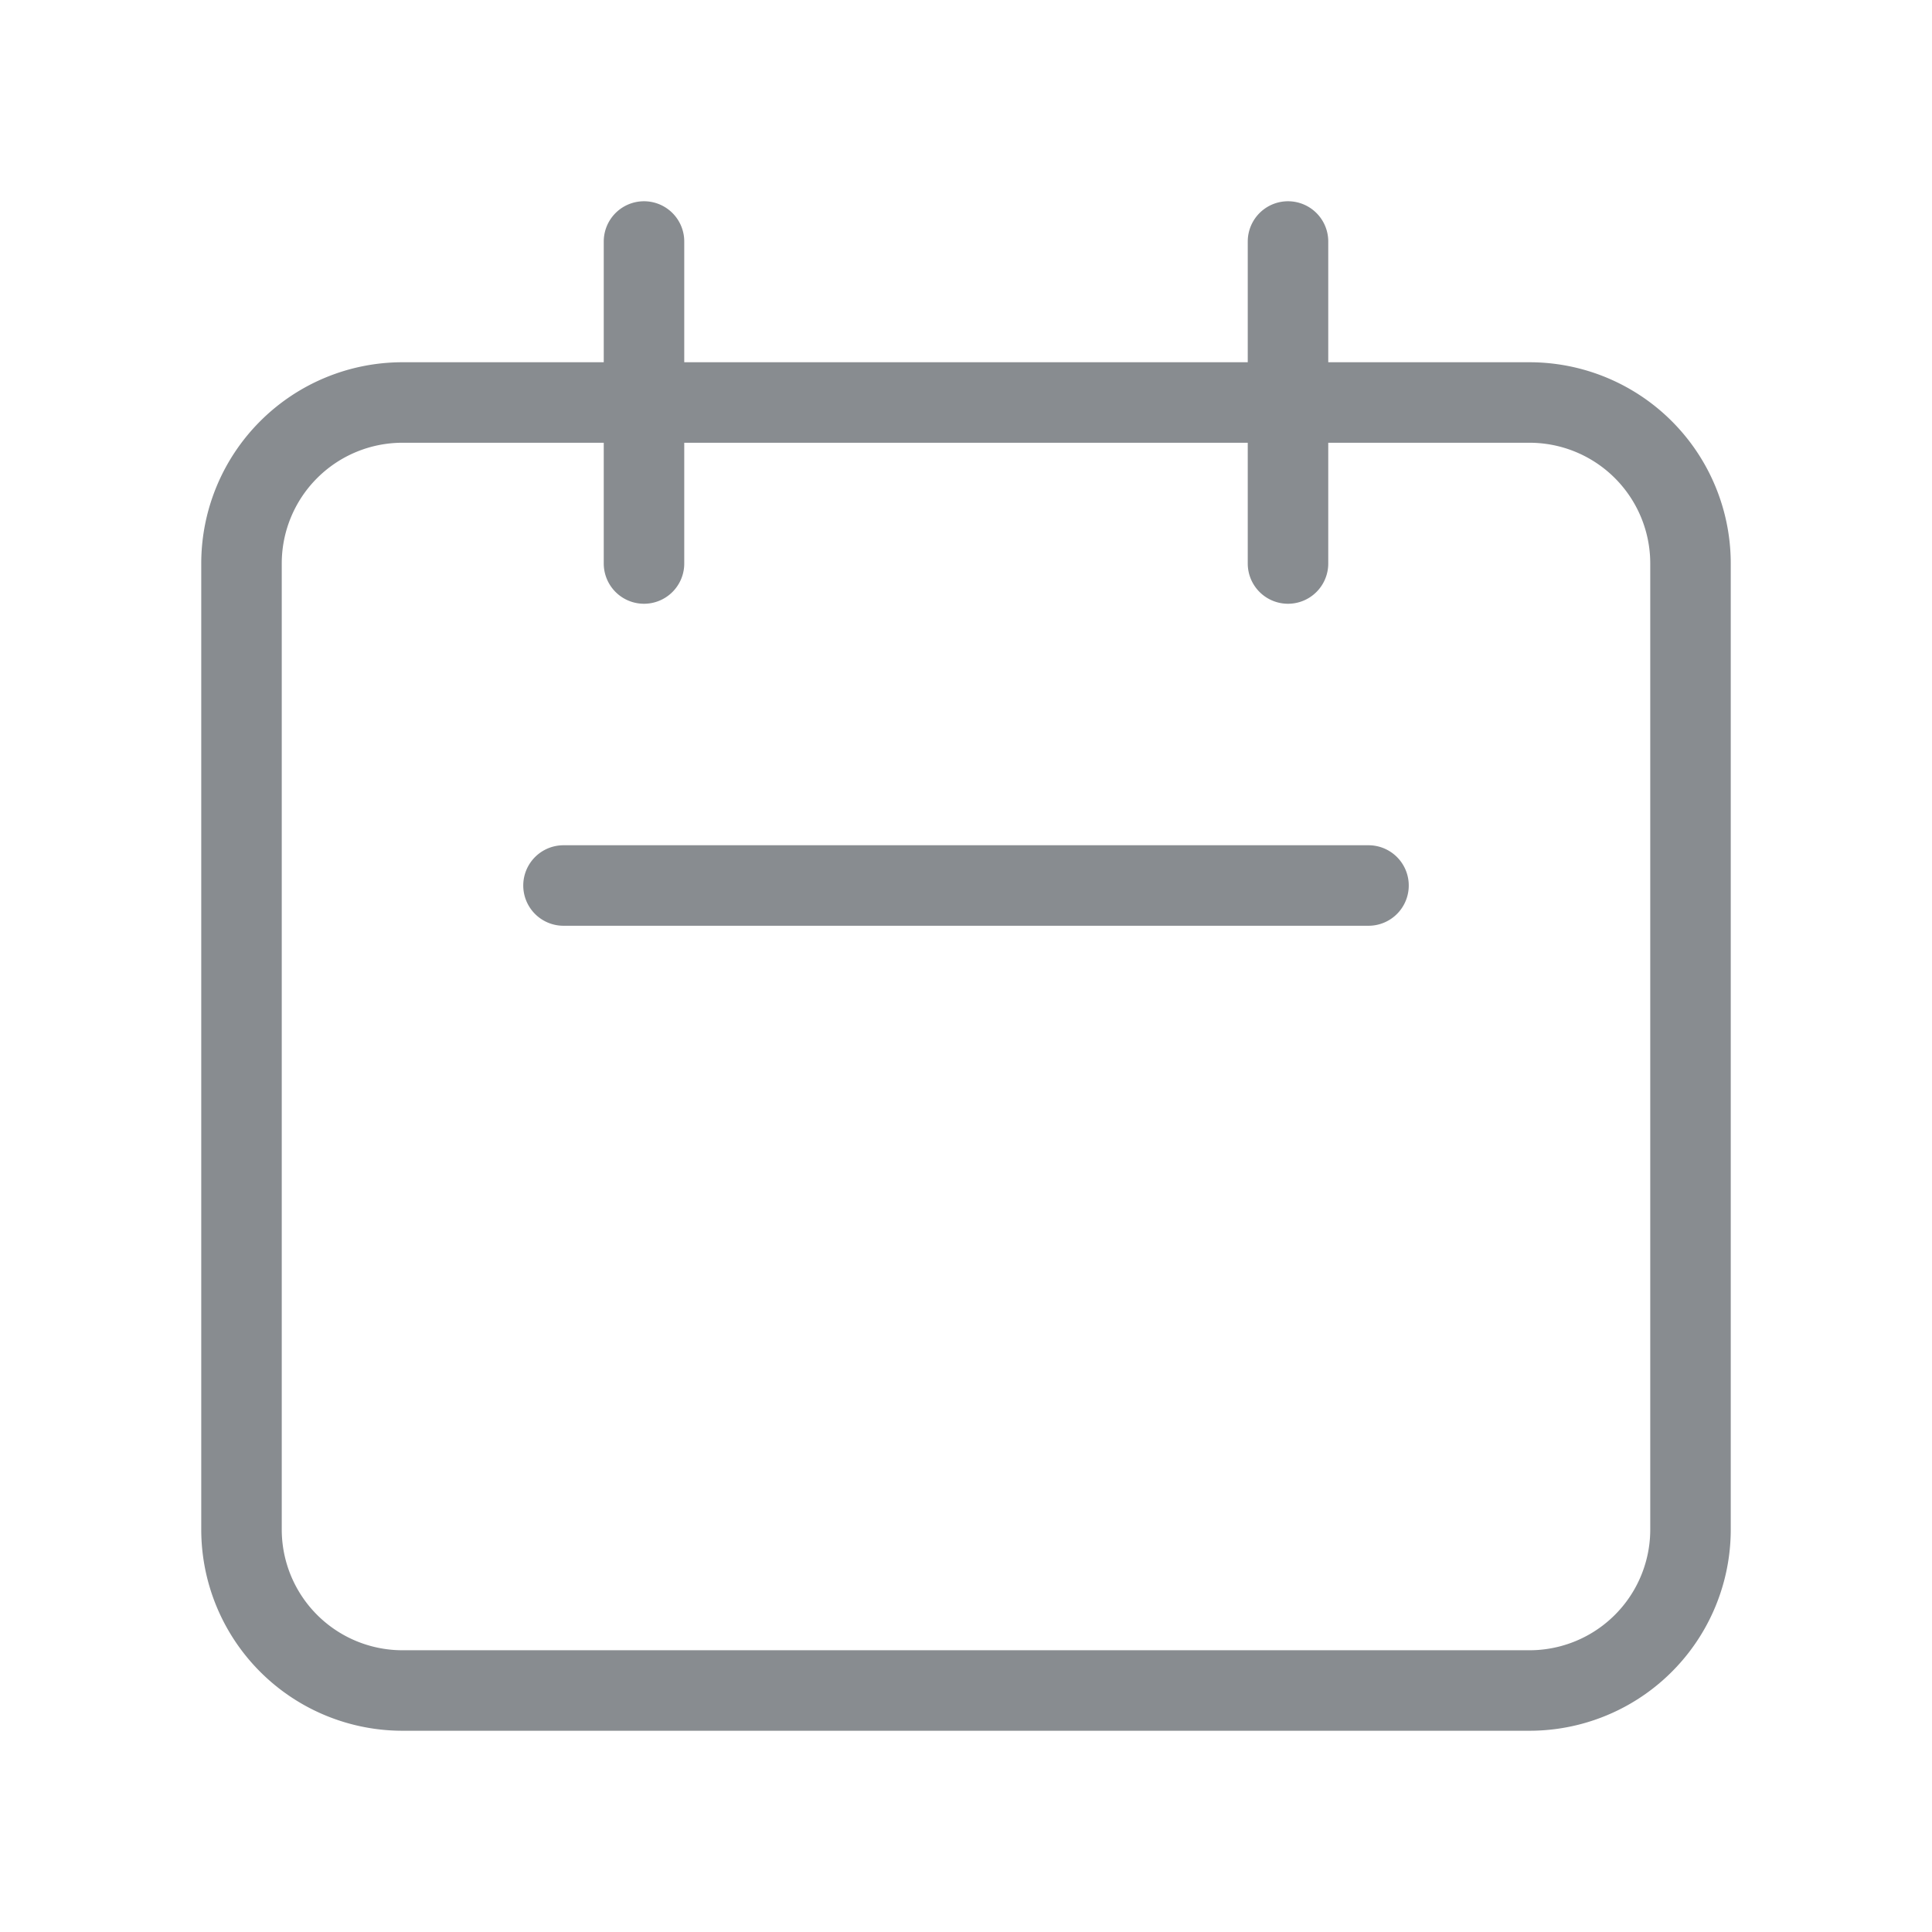 <svg fill="none" stroke="#888C90" viewBox="0 0 24 24" xmlns="http://www.w3.org/2000/svg"><path d="M8 7V3m8 4V3m-9 8h10M5 21h14a2 2 0 002-2V7a2 2 0 00-2-2H5a2 2 0 00-2 2v12a2 2 0 002 2z" stroke-linecap="round" stroke-linejoin="round"/></svg>
